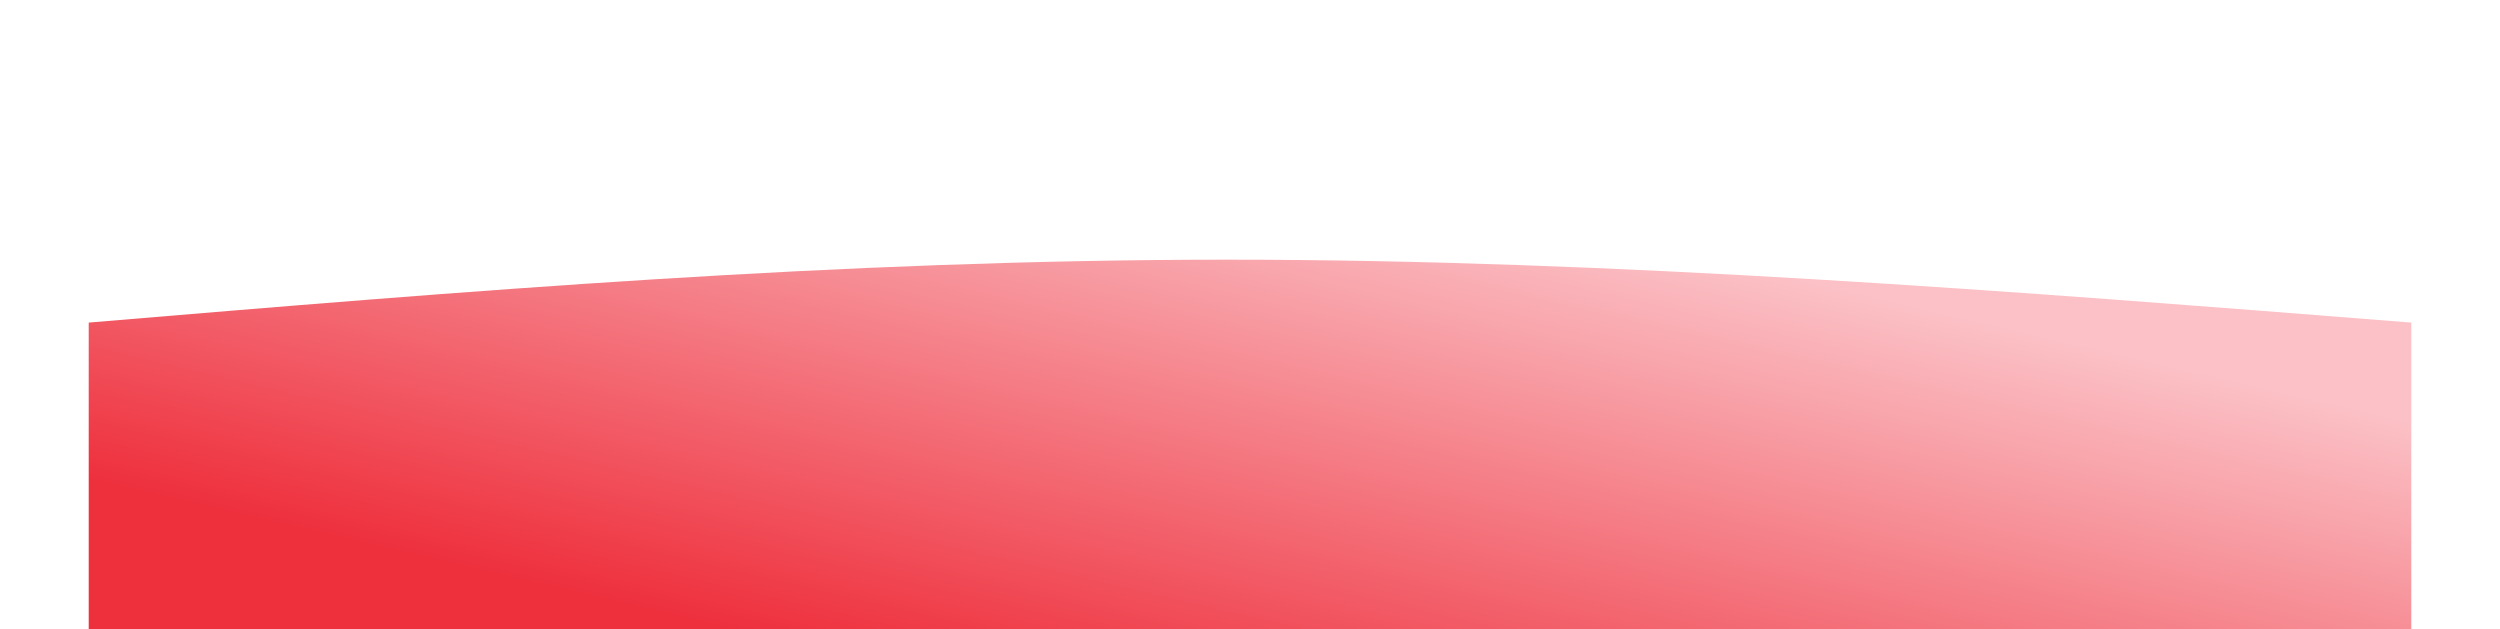 <svg width="1550" height="100%" id="svg" viewBox="0 0 1440 390" xmlns="http://www.w3.org/2000/svg" class="transition duration-300 ease-in-out delay-150"><defs><linearGradient id="gradient" x1="91%" y1="21%" x2="9%" y2="79%"><stop offset="5%" stop-color="#fbc1c6"></stop><stop offset="95%" stop-color="#ee2f3c"></stop></linearGradient></defs><path d="M 0,400 C 0,400 0,200 0,200 C 233,180.5 466,161 706,161 C 946,161 1193,180.5 1440,200 C 1440,200 1440,400 1440,400 Z" stroke="none" stroke-width="0" fill="url(#gradient)" fill-opacity="1" class="transition-all duration-300 ease-in-out delay-150 path-0"></path></svg>